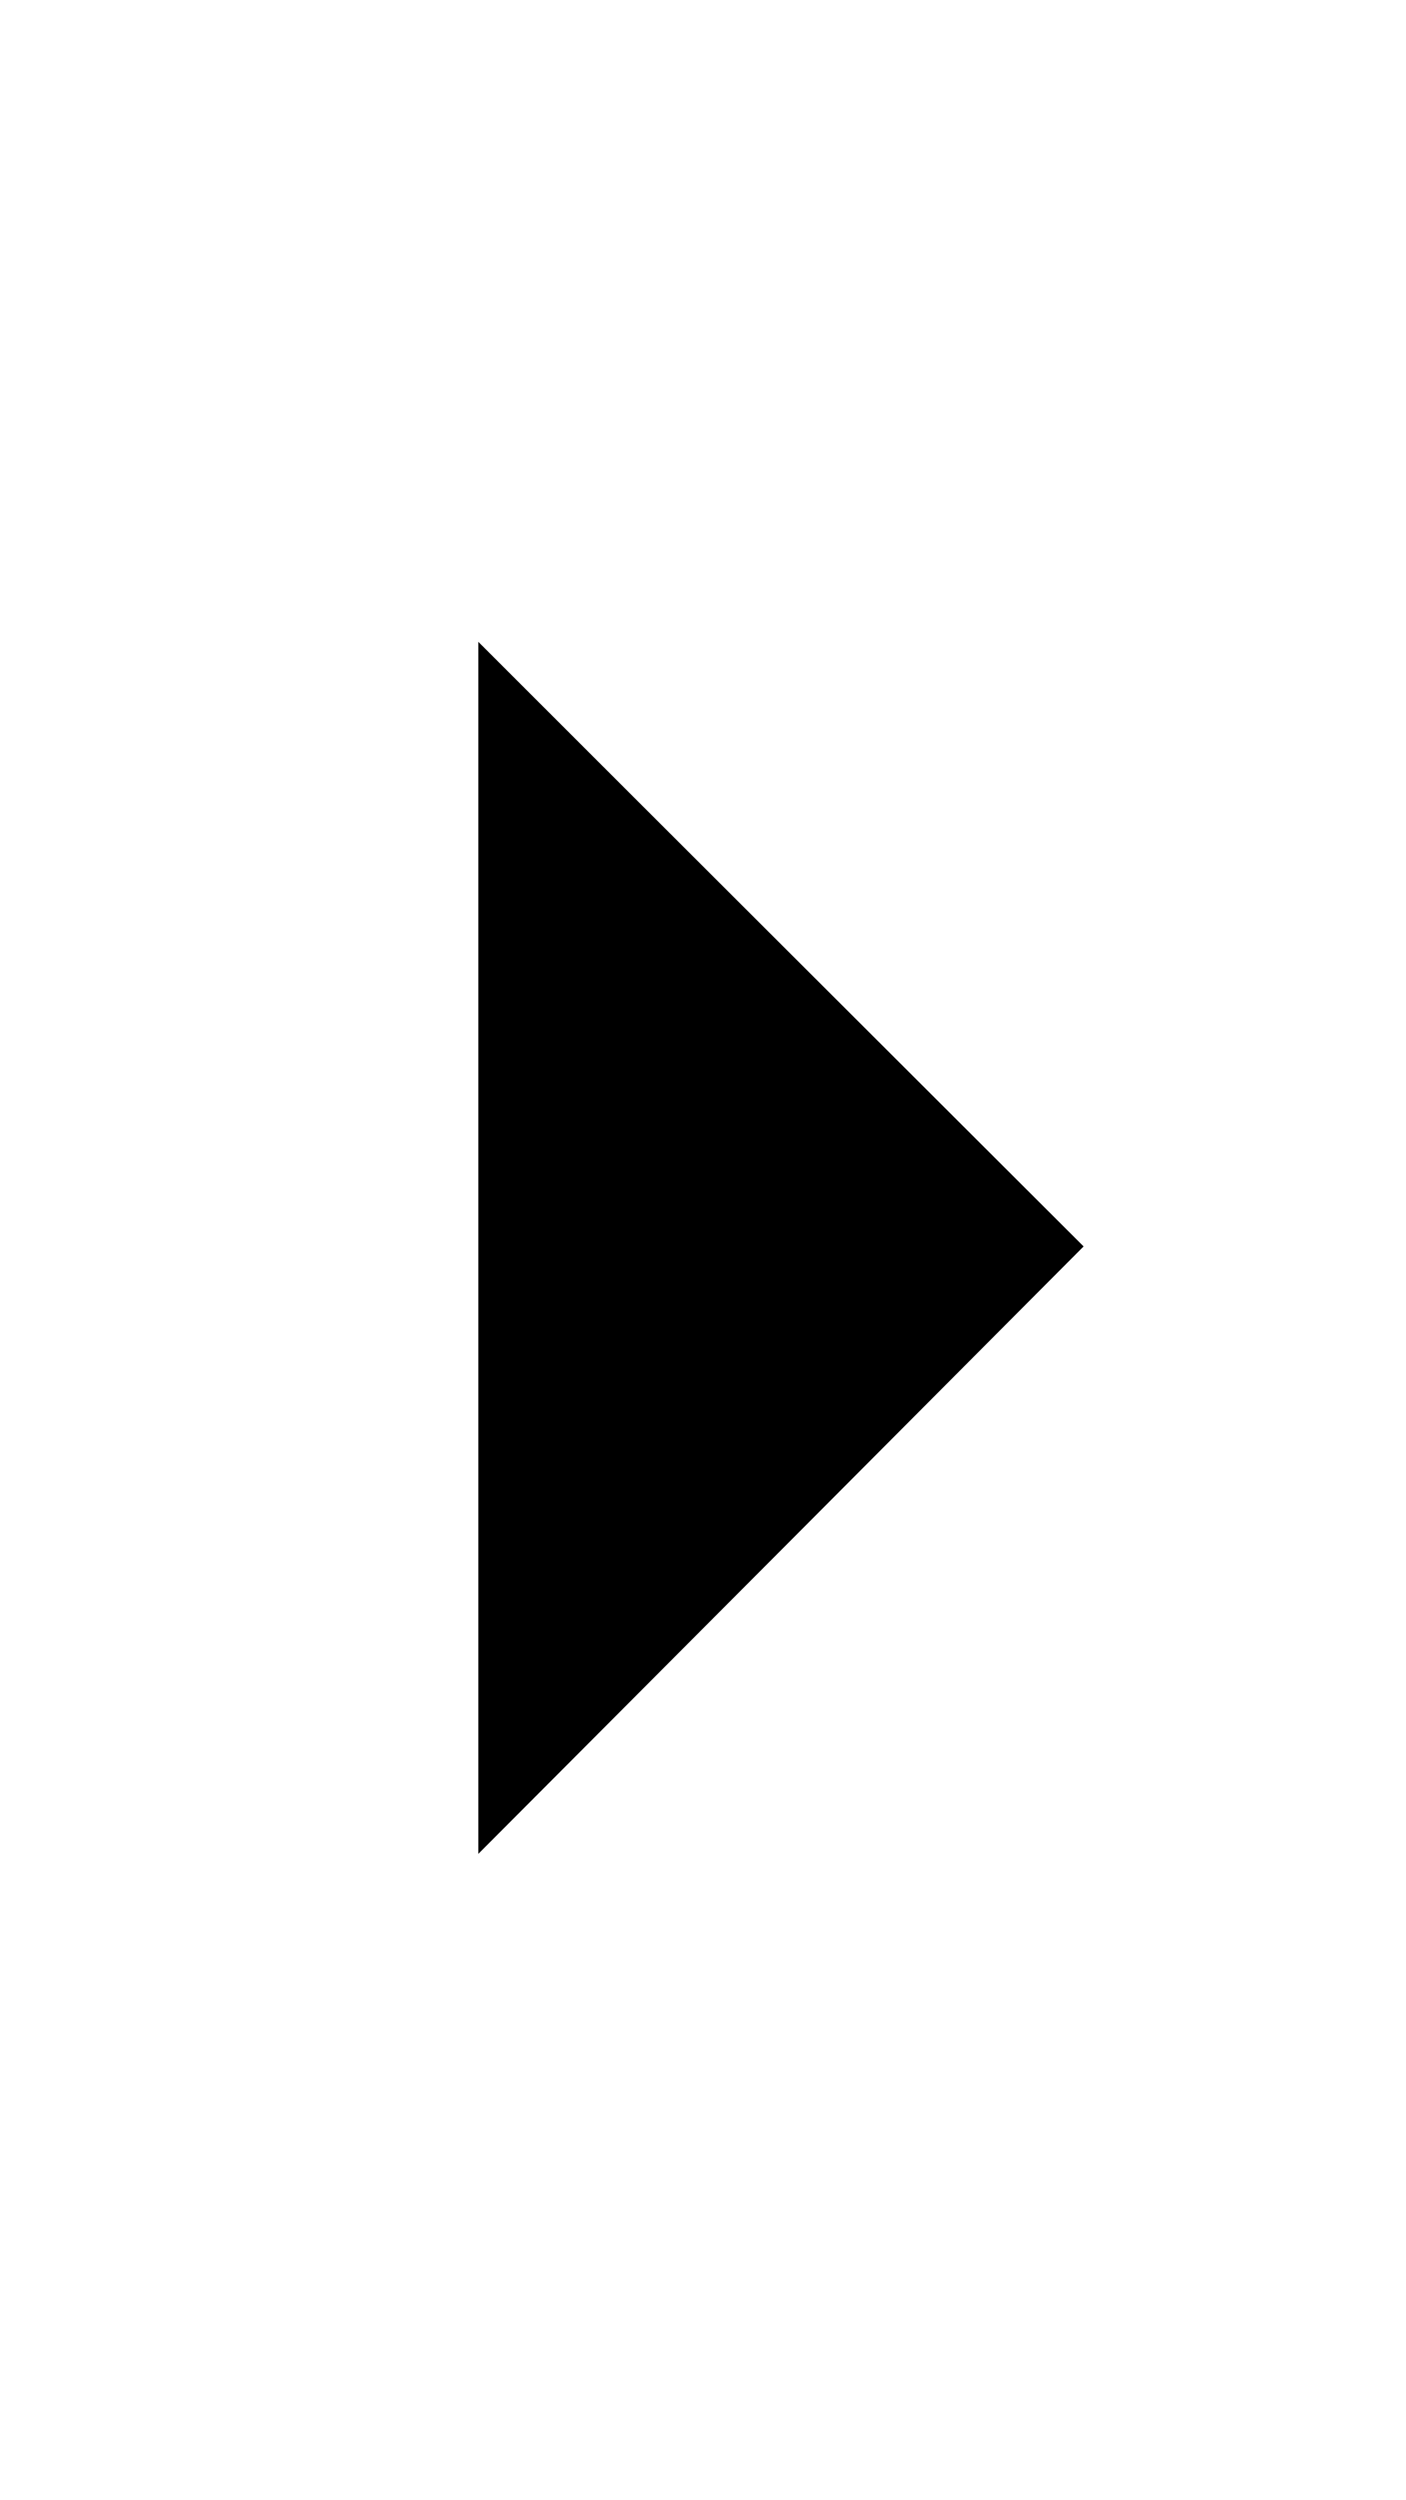 <?xml version="1.0" encoding="utf-8"?>
<svg version="1.1" x="0px" y="0px"
	 viewBox="0 0 49.5 88" style="enable-background:new 0 0 49.5 88;" xml:space="preserve">
<g>
	<g>
		<path d="M16.84,22.59c7.19,7.19,14.37,14.35,21.31,21.28c-7.04,7.07-14.23,14.28-21.31,21.38C16.84,51.25,16.84,36.88,16.84,22.59
			z"/>
	</g>
</g>
</svg>
